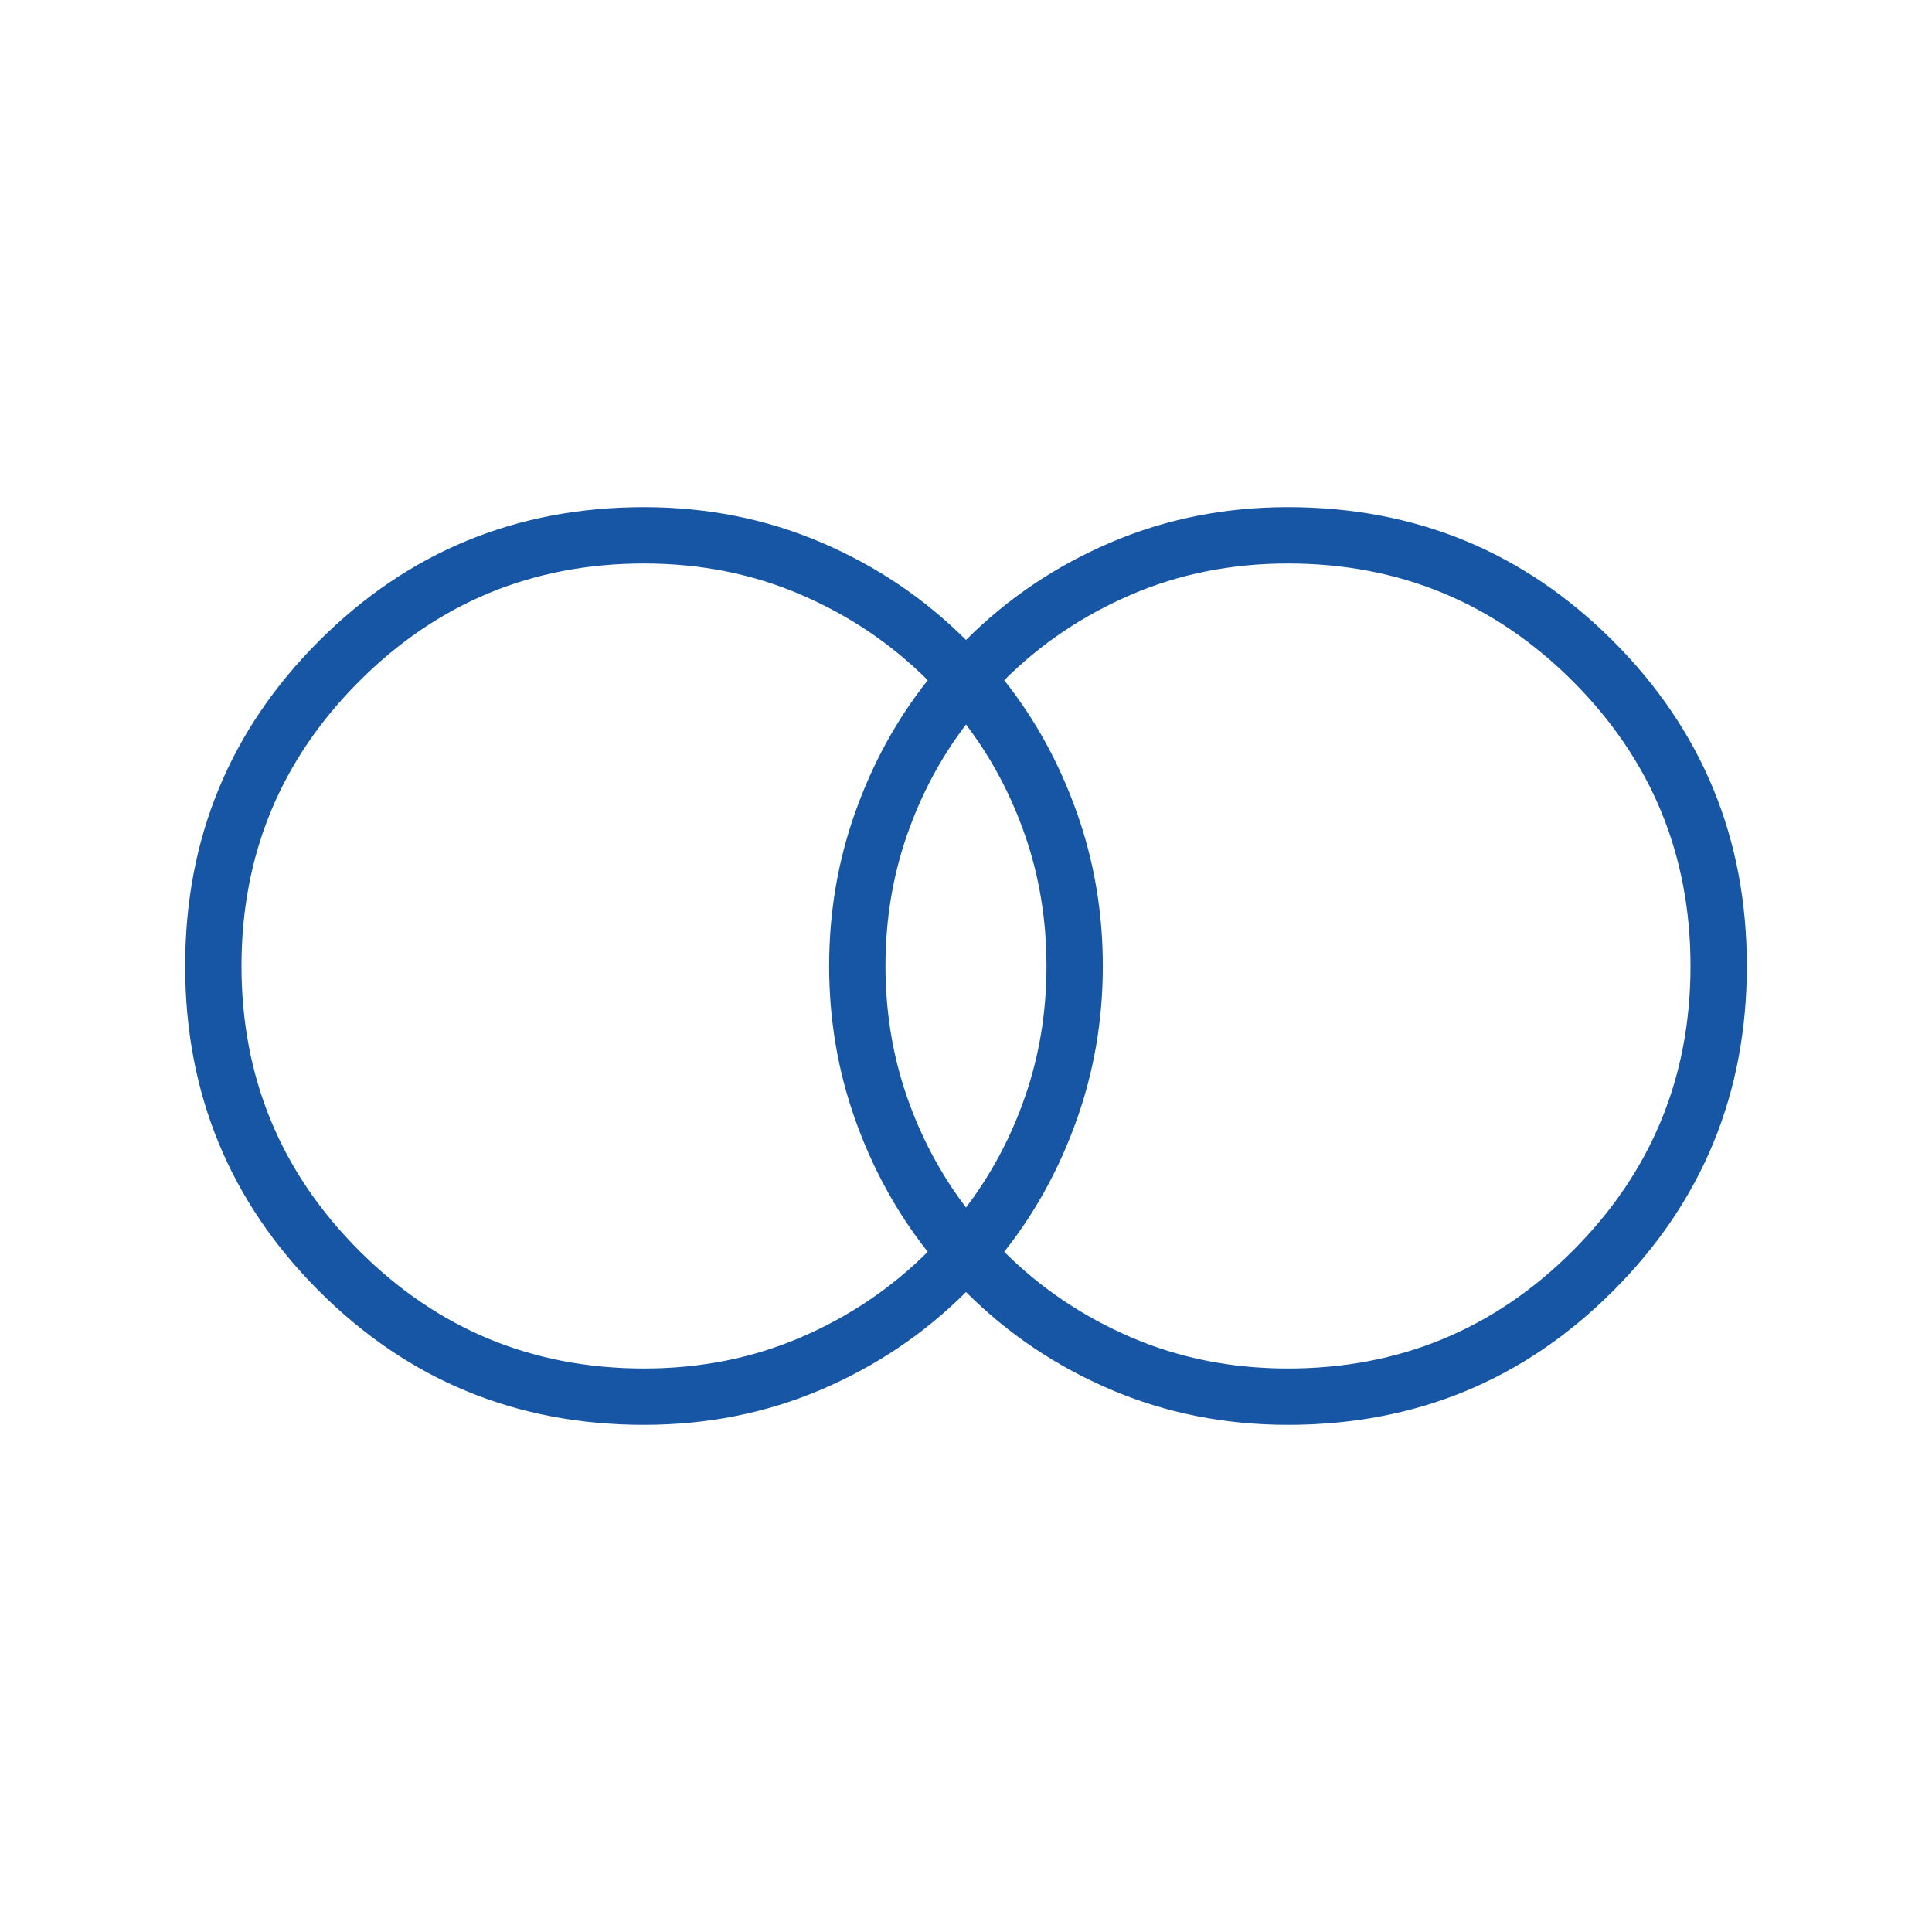 <svg width="50" height="50" viewBox="0 0 50 50" fill="none" xmlns="http://www.w3.org/2000/svg">
<mask id="mask0_1_556" style="mask-type:alpha" maskUnits="userSpaceOnUse" x="0" y="0" width="50" height="50">
<rect width="50" height="50" fill="#D9D9D9"/>
</mask>
<g mask="url(#mask0_1_556)">
<path d="M33.333 35.417C36.215 35.417 38.672 34.401 40.703 32.37C42.734 30.338 43.75 27.882 43.75 25C43.75 22.118 42.734 19.662 40.703 17.63C38.672 15.599 36.215 14.583 33.333 14.583C31.875 14.583 30.521 14.852 29.271 15.391C28.021 15.929 26.927 16.667 25.989 17.604C26.788 18.611 27.413 19.748 27.864 21.016C28.316 22.283 28.541 23.611 28.541 25C28.541 26.389 28.316 27.717 27.864 28.984C27.413 30.252 26.788 31.389 25.989 32.396C26.927 33.333 28.021 34.071 29.271 34.609C30.521 35.148 31.875 35.417 33.333 35.417ZM25 31.25C25.66 30.382 26.172 29.418 26.536 28.359C26.901 27.3 27.083 26.181 27.083 25C27.083 23.819 26.901 22.7 26.536 21.641C26.172 20.582 25.66 19.618 25 18.75C24.34 19.618 23.828 20.582 23.463 21.641C23.099 22.7 22.916 23.819 22.916 25C22.916 26.181 23.099 27.3 23.463 28.359C23.828 29.418 24.34 30.382 25 31.25ZM16.666 35.417C18.125 35.417 19.479 35.148 20.729 34.609C21.979 34.071 23.073 33.333 24.01 32.396C23.212 31.389 22.587 30.252 22.135 28.984C21.684 27.717 21.458 26.389 21.458 25C21.458 23.611 21.684 22.283 22.135 21.016C22.587 19.748 23.212 18.611 24.01 17.604C23.073 16.667 21.979 15.929 20.729 15.391C19.479 14.852 18.125 14.583 16.666 14.583C13.785 14.583 11.328 15.599 9.297 17.63C7.265 19.662 6.25 22.118 6.25 25C6.25 27.882 7.265 30.338 9.297 32.37C11.328 34.401 13.785 35.417 16.666 35.417ZM16.666 36.875C13.368 36.875 10.564 35.721 8.255 33.411C5.946 31.102 4.792 28.299 4.792 25C4.792 21.701 5.946 18.898 8.255 16.588C10.564 14.28 13.368 13.125 16.666 13.125C18.298 13.125 19.826 13.429 21.25 14.037C22.673 14.644 23.923 15.486 25 16.562C26.076 15.486 27.326 14.644 28.75 14.037C30.173 13.429 31.701 13.125 33.333 13.125C36.632 13.125 39.436 14.28 41.745 16.588C44.054 18.898 45.208 21.701 45.208 25C45.208 28.299 44.054 31.102 41.745 33.411C39.436 35.721 36.632 36.875 33.333 36.875C31.701 36.875 30.173 36.571 28.75 35.964C27.326 35.356 26.076 34.514 25 33.438C23.923 34.514 22.673 35.356 21.25 35.964C19.826 36.571 18.298 36.875 16.666 36.875Z" fill="#1656A5"/>
</g>
</svg>
